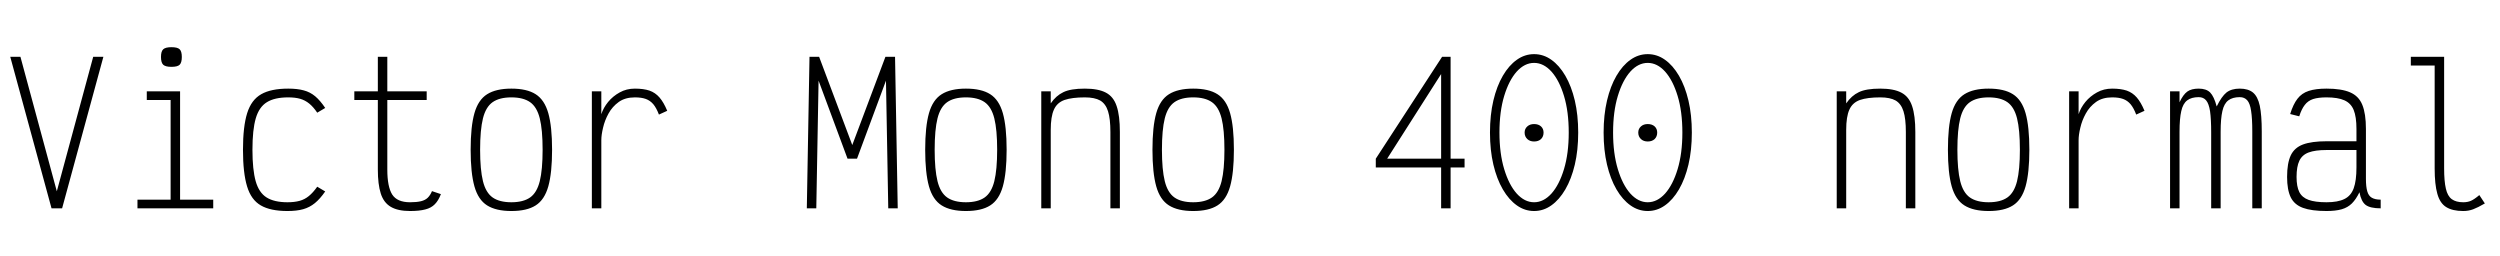 <svg xmlns="http://www.w3.org/2000/svg" xmlns:xlink="http://www.w3.org/1999/xlink" width="316.8" height="32.4"><path fill="black" d="M7.87 26.40L6.53 26.40L1.30 7.20L2.59 7.20L7.20 24.24L11.81 7.20L13.10 7.20L7.87 26.40ZM22.82 26.40L21.62 26.40L21.62 11.93L22.37 12.67L18.60 12.67L18.60 11.57L22.82 11.57L22.82 26.40ZM27.02 26.40L17.42 26.40L17.42 25.30L27.02 25.30L27.02 26.40ZM21.72 8.47L21.72 8.47Q20.98 8.47 20.69 8.21Q20.40 7.94 20.40 7.22L20.40 7.22Q20.40 6.50 20.69 6.24Q20.98 5.98 21.72 5.98L21.72 5.98Q22.49 5.98 22.76 6.24Q23.04 6.50 23.04 7.22L23.04 7.22Q23.04 7.94 22.76 8.21Q22.49 8.47 21.72 8.47ZM36.43 26.74L36.43 26.74Q34.27 26.74 33.05 26.03Q31.82 25.32 31.31 23.62Q30.79 21.91 30.79 18.98L30.79 18.98Q30.79 16.03 31.32 14.34Q31.85 12.65 33.10 11.94Q34.34 11.23 36.53 11.23L36.53 11.23Q37.68 11.23 38.48 11.45Q39.29 11.66 39.94 12.20Q40.58 12.74 41.21 13.68L41.21 13.68L40.20 14.28Q39.70 13.54 39.18 13.12Q38.66 12.70 38.04 12.52Q37.42 12.34 36.53 12.34L36.53 12.34Q34.80 12.34 33.82 12.95Q32.83 13.56 32.41 15.00Q31.99 16.44 31.99 18.98L31.99 18.98Q31.99 21.50 32.40 22.96Q32.81 24.41 33.78 25.02Q34.75 25.63 36.43 25.63L36.43 25.63Q37.32 25.63 37.97 25.45Q38.62 25.27 39.14 24.84Q39.67 24.41 40.20 23.66L40.20 23.66L41.21 24.26Q40.56 25.20 39.90 25.74Q39.24 26.28 38.42 26.51Q37.61 26.74 36.43 26.74ZM51.96 26.74L51.96 26.74Q50.42 26.74 49.52 26.21Q48.62 25.68 48.25 24.52Q47.88 23.35 47.88 21.50L47.88 21.50L47.88 12.67L44.90 12.67L44.90 11.57L47.88 11.57L47.88 7.20L49.08 7.20L49.08 11.57L54.07 11.57L54.07 12.67L49.08 12.67L49.08 21.50Q49.08 23.66 49.70 24.65Q50.33 25.63 51.96 25.63L51.96 25.63Q52.80 25.63 53.34 25.50Q53.88 25.37 54.20 25.06Q54.53 24.74 54.74 24.22L54.74 24.22L55.87 24.60Q55.56 25.42 55.10 25.88Q54.65 26.35 53.89 26.54Q53.14 26.74 51.96 26.74ZM64.80 26.74L64.80 26.74Q62.86 26.74 61.73 26.03Q60.60 25.32 60.12 23.62Q59.64 21.91 59.64 18.98L59.64 18.98Q59.64 16.03 60.12 14.34Q60.60 12.65 61.73 11.94Q62.86 11.23 64.80 11.23L64.80 11.23Q66.77 11.23 67.88 11.94Q69 12.65 69.48 14.34Q69.96 16.03 69.96 18.98L69.96 18.98Q69.96 21.91 69.48 23.62Q69 25.32 67.88 26.03Q66.77 26.74 64.80 26.74ZM64.80 25.63L64.80 25.63Q66.31 25.63 67.18 25.02Q68.04 24.41 68.40 22.96Q68.76 21.50 68.76 18.98L68.76 18.98Q68.76 16.44 68.40 15.00Q68.04 13.56 67.18 12.95Q66.31 12.34 64.80 12.34L64.80 12.34Q63.29 12.34 62.42 12.95Q61.56 13.56 61.20 15.00Q60.84 16.44 60.84 18.98L60.84 18.98Q60.84 21.50 61.20 22.96Q61.56 24.41 62.42 25.02Q63.29 25.63 64.80 25.63ZM76.20 26.40L75 26.40L75 11.57L76.20 11.57L76.20 14.47Q76.46 13.66 77.06 12.92Q77.66 12.19 78.53 11.71Q79.39 11.23 80.45 11.23L80.45 11.23Q81.55 11.23 82.30 11.48Q83.04 11.74 83.57 12.35Q84.10 12.96 84.55 14.04L84.55 14.04L83.50 14.52Q83.18 13.68 82.79 13.21Q82.39 12.74 81.84 12.54Q81.29 12.34 80.45 12.34L80.45 12.34Q79.22 12.34 78.41 12.92Q77.59 13.51 77.11 14.39Q76.63 15.26 76.42 16.18Q76.20 17.09 76.20 17.76L76.20 17.76L76.20 26.40ZM103.44 26.40L102.24 26.40L102.58 7.20L103.80 7.20L108.00 18.38L112.20 7.20L113.42 7.20L113.76 26.40L112.56 26.40L112.27 10.22L108.60 20.11L107.40 20.11L103.73 10.22L103.44 26.40ZM122.40 26.74L122.40 26.74Q120.46 26.74 119.33 26.03Q118.20 25.32 117.72 23.62Q117.24 21.91 117.24 18.98L117.24 18.98Q117.24 16.03 117.72 14.34Q118.20 12.65 119.33 11.94Q120.46 11.23 122.40 11.23L122.40 11.23Q124.37 11.23 125.48 11.94Q126.60 12.65 127.08 14.34Q127.56 16.03 127.56 18.98L127.56 18.98Q127.56 21.91 127.08 23.62Q126.60 25.32 125.48 26.03Q124.37 26.74 122.40 26.74ZM122.40 25.63L122.40 25.63Q123.91 25.63 124.78 25.02Q125.64 24.41 126.00 22.96Q126.36 21.50 126.36 18.98L126.36 18.98Q126.36 16.44 126.00 15.00Q125.64 13.56 124.78 12.95Q123.91 12.34 122.40 12.34L122.40 12.34Q120.89 12.34 120.02 12.95Q119.16 13.56 118.80 15.00Q118.44 16.44 118.44 18.98L118.44 18.98Q118.44 21.50 118.80 22.96Q119.16 24.41 120.02 25.02Q120.89 25.63 122.40 25.63ZM133.15 26.40L131.95 26.40L131.95 11.57L133.15 11.57L133.15 13.10Q133.82 12.12 134.75 11.68Q135.67 11.23 137.47 11.23L137.47 11.23Q139.18 11.23 140.14 11.74Q141.10 12.24 141.50 13.44Q141.91 14.64 141.91 16.73L141.91 16.73L141.91 26.40L140.71 26.40L140.71 16.73Q140.71 15.05 140.41 14.10Q140.11 13.15 139.42 12.74Q138.72 12.34 137.47 12.34L137.47 12.34Q135.84 12.34 134.89 12.67Q133.94 13.01 133.55 13.90Q133.15 14.78 133.15 16.46L133.15 16.46L133.15 26.40ZM151.20 26.74L151.20 26.74Q149.26 26.74 148.13 26.03Q147.00 25.32 146.52 23.62Q146.04 21.91 146.04 18.98L146.04 18.98Q146.04 16.03 146.52 14.34Q147.00 12.65 148.13 11.94Q149.26 11.23 151.20 11.23L151.20 11.23Q153.17 11.23 154.28 11.94Q155.40 12.65 155.88 14.34Q156.36 16.03 156.36 18.98L156.36 18.98Q156.36 21.91 155.88 23.62Q155.40 25.32 154.28 26.03Q153.17 26.74 151.20 26.74ZM151.20 25.63L151.20 25.63Q152.71 25.63 153.58 25.02Q154.44 24.41 154.80 22.96Q155.16 21.50 155.16 18.98L155.16 18.98Q155.16 16.44 154.80 15.00Q154.44 13.56 153.58 12.95Q152.71 12.34 151.20 12.34L151.20 12.34Q149.69 12.34 148.82 12.95Q147.96 13.56 147.60 15.00Q147.24 16.44 147.24 18.98L147.24 18.98Q147.24 21.50 147.60 22.96Q147.96 24.41 148.82 25.02Q149.69 25.63 151.20 25.63ZM183.82 26.40L182.62 26.40L182.62 21.22L174.34 21.22L174.34 20.11L182.74 7.20L183.82 7.20L183.82 20.11L185.59 20.11L185.59 21.22L183.82 21.22L183.82 26.40ZM182.62 9.38L175.78 20.11L182.62 20.11L182.62 9.38ZM194.40 26.74L194.40 26.74Q193.22 26.74 192.22 26.03Q191.21 25.32 190.44 24.00Q189.67 22.68 189.24 20.86Q188.81 19.03 188.81 16.80L188.81 16.80Q188.81 14.57 189.24 12.74Q189.67 10.92 190.44 9.60Q191.21 8.28 192.22 7.57Q193.22 6.86 194.40 6.86L194.40 6.86Q195.58 6.86 196.58 7.57Q197.59 8.28 198.36 9.60Q199.13 10.92 199.56 12.74Q199.99 14.57 199.99 16.80L199.99 16.80Q199.99 19.03 199.56 20.86Q199.13 22.68 198.36 24.00Q197.59 25.32 196.58 26.03Q195.58 26.74 194.40 26.74ZM194.40 25.63L194.40 25.63Q195.60 25.63 196.60 24.53Q197.59 23.42 198.19 21.43Q198.79 19.44 198.79 16.80L198.79 16.80Q198.79 14.14 198.19 12.16Q197.59 10.18 196.60 9.07Q195.60 7.97 194.40 7.97L194.40 7.97Q193.20 7.97 192.20 9.07Q191.21 10.18 190.61 12.16Q190.01 14.14 190.01 16.80L190.01 16.80Q190.01 19.44 190.61 21.43Q191.21 23.42 192.20 24.53Q193.20 25.63 194.40 25.63ZM194.40 17.93L194.40 17.93Q193.87 17.93 193.54 17.62Q193.20 17.30 193.20 16.80L193.20 16.80Q193.20 16.32 193.54 16.02Q193.87 15.72 194.40 15.72L194.40 15.72Q194.95 15.72 195.28 16.02Q195.60 16.32 195.60 16.80L195.60 16.80Q195.60 17.30 195.28 17.62Q194.95 17.93 194.40 17.93ZM208.80 26.74L208.80 26.74Q207.62 26.74 206.62 26.03Q205.61 25.32 204.84 24.00Q204.07 22.68 203.64 20.86Q203.21 19.03 203.21 16.80L203.21 16.80Q203.21 14.57 203.64 12.74Q204.07 10.92 204.84 9.60Q205.61 8.28 206.62 7.57Q207.62 6.86 208.80 6.86L208.80 6.86Q209.98 6.86 210.98 7.57Q211.99 8.28 212.76 9.60Q213.53 10.92 213.96 12.74Q214.39 14.57 214.39 16.80L214.39 16.80Q214.39 19.03 213.96 20.86Q213.53 22.68 212.76 24.00Q211.99 25.32 210.98 26.03Q209.98 26.74 208.80 26.74ZM208.80 25.63L208.80 25.63Q210.00 25.63 211.00 24.53Q211.99 23.42 212.59 21.43Q213.19 19.44 213.19 16.80L213.19 16.80Q213.19 14.14 212.59 12.16Q211.99 10.18 211.00 9.07Q210.00 7.97 208.80 7.97L208.80 7.97Q207.60 7.97 206.60 9.07Q205.61 10.18 205.01 12.16Q204.41 14.14 204.41 16.80L204.41 16.80Q204.41 19.44 205.01 21.43Q205.61 23.42 206.60 24.53Q207.60 25.63 208.80 25.63ZM208.80 17.93L208.80 17.93Q208.27 17.93 207.94 17.62Q207.60 17.30 207.60 16.80L207.60 16.80Q207.60 16.32 207.94 16.02Q208.27 15.72 208.80 15.72L208.80 15.72Q209.35 15.72 209.68 16.02Q210.00 16.32 210.00 16.80L210.00 16.80Q210.00 17.30 209.68 17.62Q209.35 17.93 208.80 17.93ZM233.95 26.40L232.75 26.40L232.75 11.57L233.95 11.57L233.95 13.10Q234.62 12.12 235.55 11.68Q236.47 11.23 238.27 11.23L238.27 11.23Q239.98 11.23 240.94 11.74Q241.90 12.24 242.30 13.44Q242.71 14.64 242.71 16.73L242.71 16.73L242.71 26.40L241.51 26.40L241.51 16.73Q241.51 15.05 241.21 14.10Q240.91 13.15 240.22 12.74Q239.52 12.34 238.27 12.34L238.27 12.34Q236.64 12.34 235.69 12.67Q234.74 13.01 234.35 13.90Q233.95 14.78 233.95 16.46L233.95 16.46L233.95 26.40ZM252.00 26.74L252.00 26.74Q250.06 26.74 248.93 26.03Q247.80 25.32 247.32 23.62Q246.84 21.91 246.84 18.98L246.84 18.98Q246.84 16.03 247.32 14.34Q247.80 12.65 248.93 11.94Q250.06 11.23 252.00 11.23L252.00 11.23Q253.97 11.23 255.08 11.94Q256.20 12.65 256.68 14.34Q257.16 16.03 257.16 18.98L257.16 18.98Q257.16 21.91 256.68 23.62Q256.20 25.32 255.08 26.03Q253.97 26.74 252.00 26.74ZM252.00 25.63L252.00 25.63Q253.51 25.63 254.38 25.02Q255.24 24.41 255.60 22.96Q255.96 21.50 255.96 18.98L255.96 18.98Q255.96 16.44 255.60 15.00Q255.24 13.56 254.38 12.95Q253.51 12.34 252.00 12.34L252.00 12.34Q250.49 12.34 249.62 12.95Q248.76 13.56 248.40 15.00Q248.04 16.44 248.04 18.98L248.04 18.98Q248.04 21.50 248.40 22.96Q248.76 24.41 249.62 25.02Q250.49 25.63 252.00 25.63ZM263.40 26.40L262.20 26.40L262.20 11.57L263.40 11.57L263.40 14.47Q263.66 13.66 264.26 12.92Q264.86 12.19 265.73 11.71Q266.59 11.23 267.65 11.23L267.65 11.23Q268.75 11.23 269.50 11.48Q270.24 11.74 270.77 12.35Q271.30 12.96 271.75 14.04L271.75 14.04L270.70 14.52Q270.38 13.68 269.99 13.21Q269.59 12.74 269.04 12.54Q268.49 12.34 267.65 12.34L267.65 12.34Q266.42 12.34 265.61 12.92Q264.79 13.51 264.31 14.39Q263.83 15.26 263.62 16.18Q263.40 17.09 263.40 17.76L263.40 17.76L263.40 26.40ZM276.19 26.40L274.99 26.40L274.99 11.57L276.19 11.57L276.19 12.96Q276.65 11.98 277.18 11.60Q277.70 11.23 278.62 11.23L278.62 11.23Q279.58 11.23 280.07 11.72Q280.56 12.22 280.90 13.49L280.90 13.49Q281.52 12.22 282.14 11.72Q282.77 11.23 283.82 11.23L283.82 11.23Q284.88 11.23 285.49 11.72Q286.10 12.22 286.36 13.40Q286.61 14.59 286.61 16.66L286.61 16.66L286.61 26.40L285.41 26.40L285.41 16.66Q285.41 15.00 285.26 14.05Q285.12 13.10 284.77 12.71Q284.42 12.31 283.82 12.31L283.82 12.31Q282.91 12.31 282.37 12.72Q281.83 13.13 281.62 14.08Q281.40 15.02 281.40 16.70L281.40 16.70L281.40 26.40L280.20 26.40L280.20 16.80Q280.20 15.10 280.06 14.11Q279.91 13.13 279.56 12.72Q279.22 12.31 278.62 12.31L278.62 12.31Q277.70 12.31 277.16 12.72Q276.62 13.13 276.41 14.08Q276.19 15.02 276.19 16.70L276.19 16.70L276.19 26.40ZM294.82 26.74L294.82 26.74Q292.92 26.74 291.83 26.34Q290.74 25.94 290.28 25.00Q289.82 24.05 289.82 22.42L289.82 22.42Q289.82 20.69 290.28 19.70Q290.74 18.72 291.83 18.31Q292.92 17.90 294.82 17.90L294.82 17.90L298.61 17.90L298.61 16.34Q298.61 14.81 298.26 13.94Q297.91 13.08 297.08 12.71Q296.26 12.34 294.82 12.34L294.82 12.34Q293.78 12.34 293.12 12.55Q292.46 12.77 292.06 13.30Q291.65 13.82 291.36 14.74L291.36 14.74L290.21 14.45Q290.59 13.22 291.13 12.52Q291.67 11.81 292.56 11.52Q293.45 11.23 294.82 11.23L294.82 11.23Q296.71 11.23 297.80 11.70Q298.90 12.17 299.35 13.28Q299.81 14.40 299.81 16.34L299.81 16.34L299.81 22.66Q299.81 23.66 299.98 24.24Q300.14 24.82 300.56 25.06Q300.98 25.30 301.68 25.30L301.68 25.30L301.68 26.40Q300.36 26.40 299.78 25.97Q299.21 25.54 298.99 24.36L298.99 24.36Q298.56 25.25 298.03 25.78Q297.50 26.30 296.74 26.52Q295.97 26.74 294.82 26.74ZM294.82 25.63L294.82 25.63Q296.26 25.63 297.08 25.22Q297.91 24.82 298.26 23.86Q298.61 22.90 298.61 21.22L298.61 21.22L298.61 19.01L294.82 19.01Q293.38 19.01 292.55 19.32Q291.72 19.63 291.37 20.38Q291.02 21.12 291.02 22.42L291.02 22.42Q291.02 23.64 291.37 24.34Q291.72 25.03 292.55 25.33Q293.38 25.63 294.82 25.63ZM312.14 26.74L312.14 26.74Q310.78 26.74 309.98 26.24Q309.19 25.75 308.86 24.56Q308.52 23.38 308.52 21.34L308.52 21.34L308.52 8.30L305.50 8.30L305.50 7.20L309.72 7.20L309.72 21.34Q309.72 22.97 309.94 23.90Q310.15 24.84 310.69 25.24Q311.23 25.63 312.14 25.63L312.14 25.63Q312.70 25.63 313.13 25.44Q313.56 25.25 314.18 24.72L314.18 24.72L314.88 25.78Q313.99 26.30 313.40 26.52Q312.82 26.74 312.14 26.74Z"/></svg>